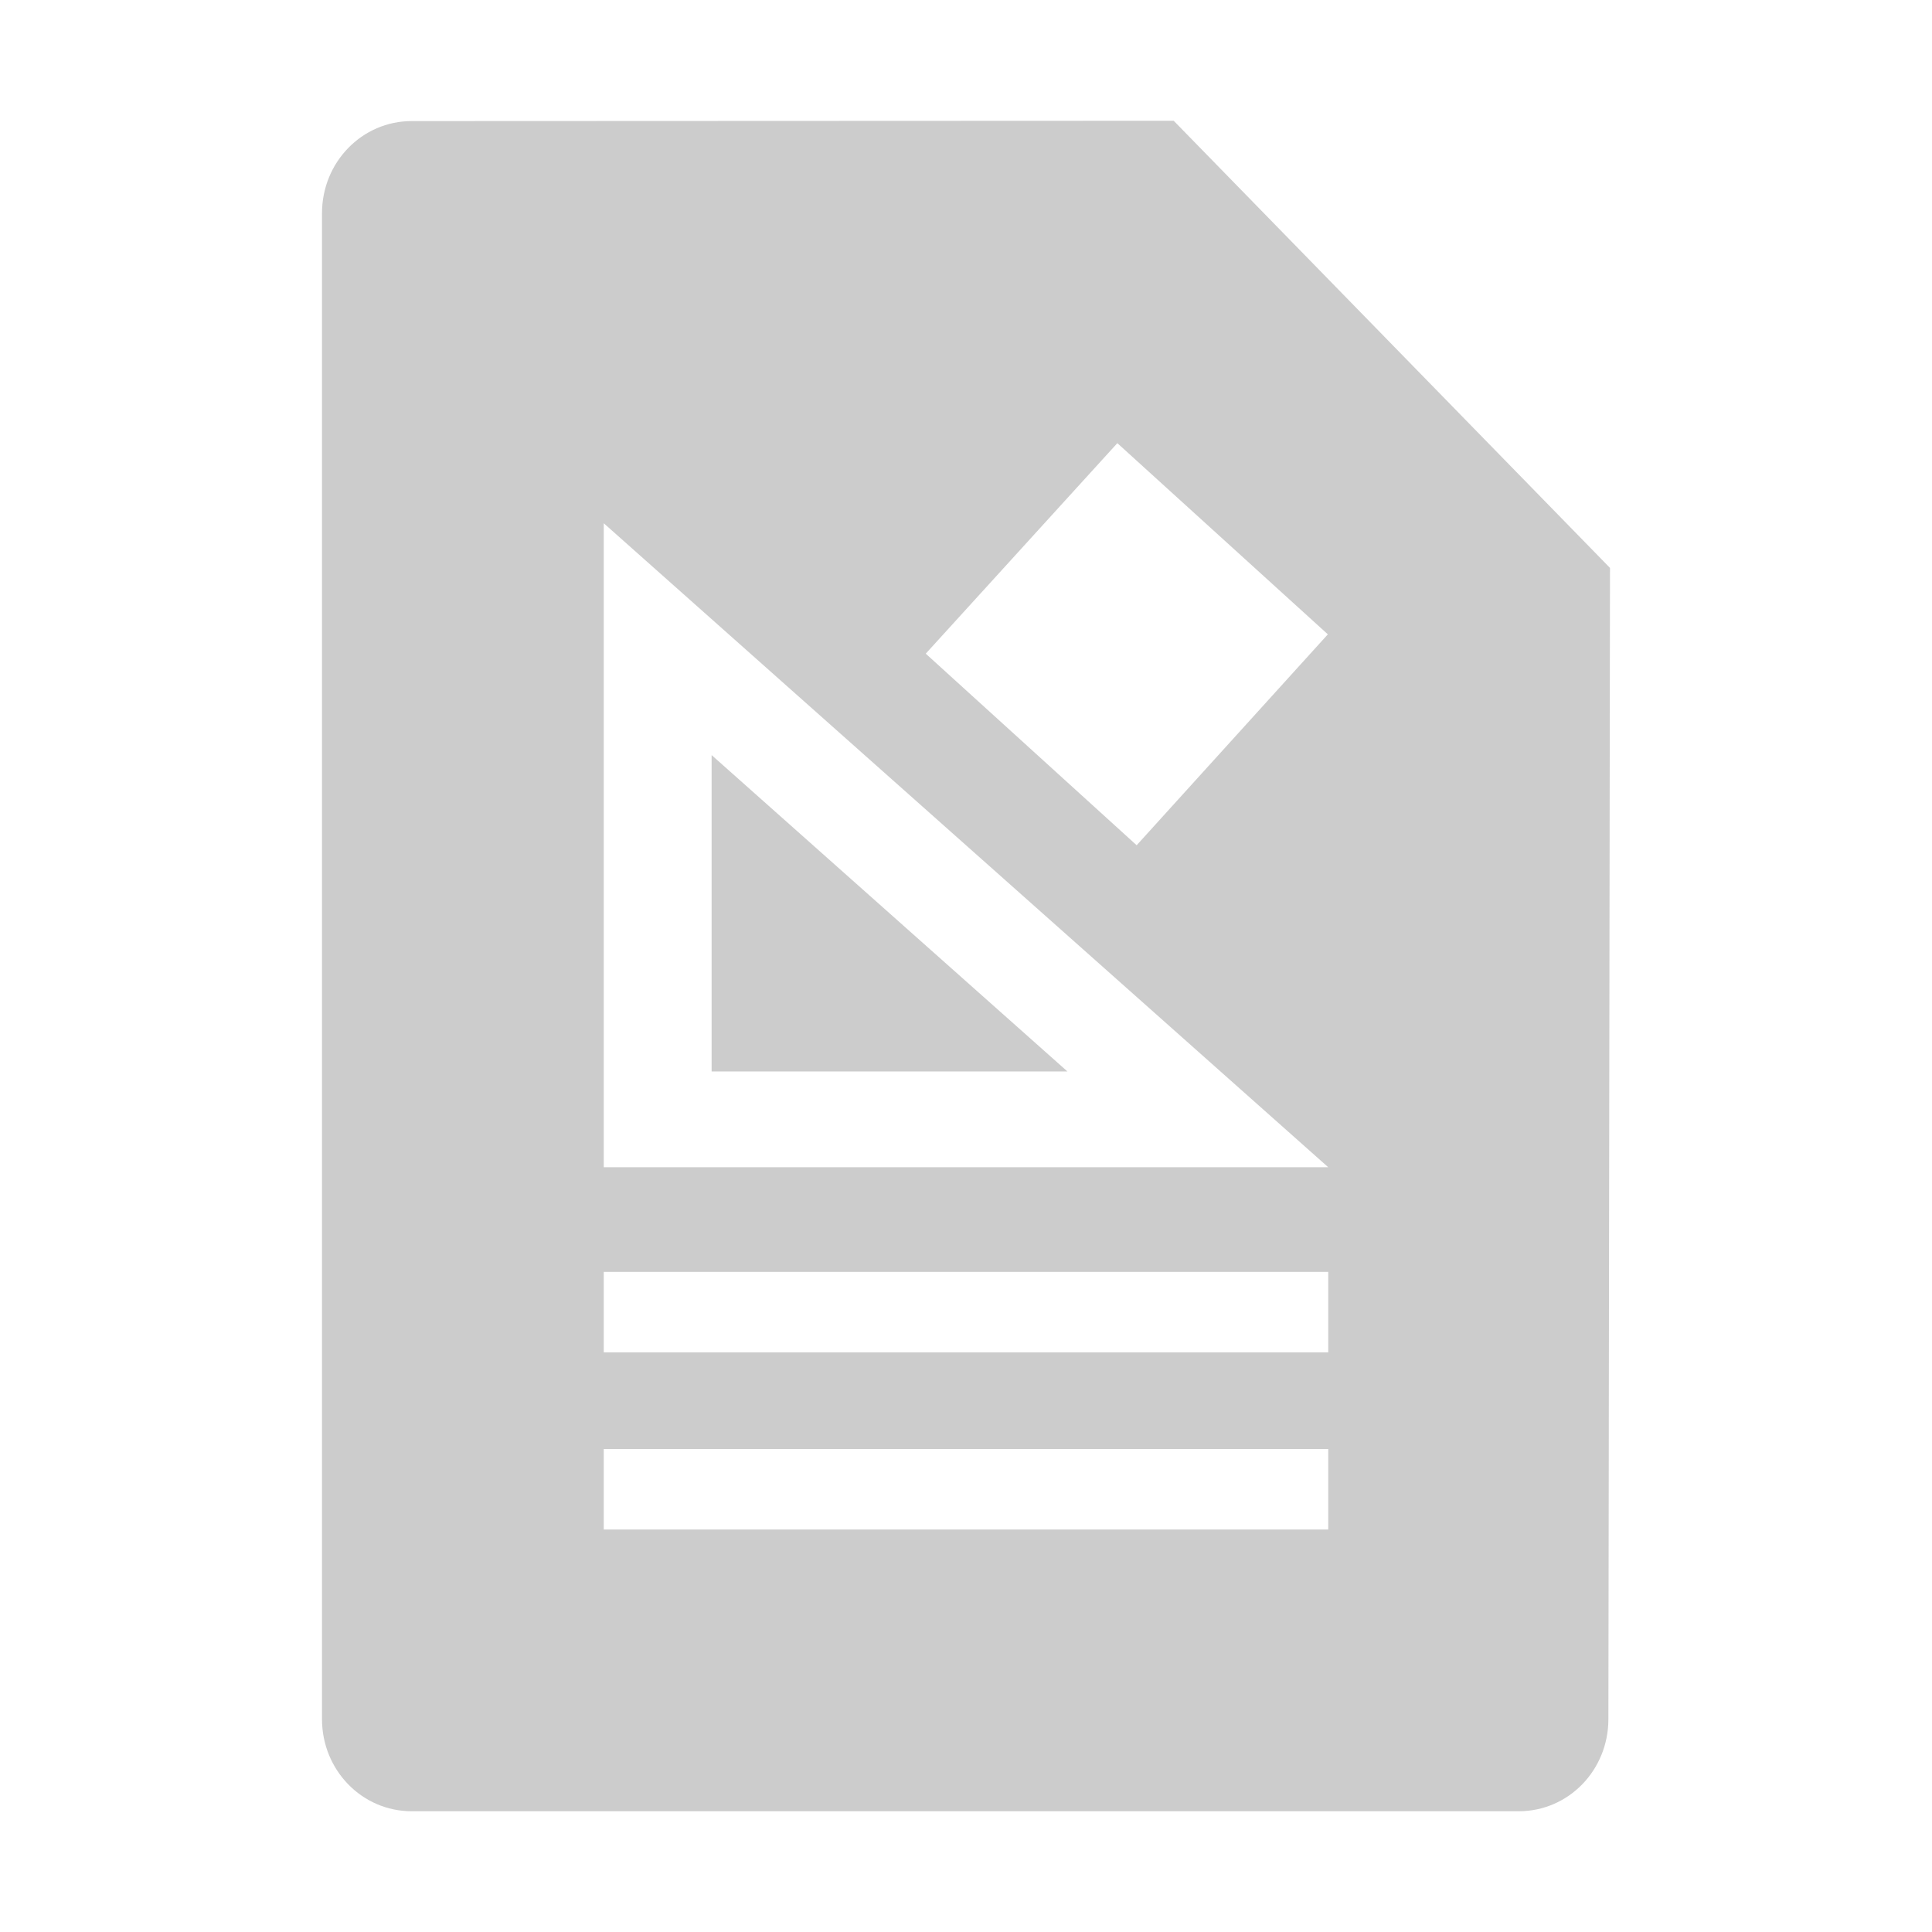<svg xmlns="http://www.w3.org/2000/svg" xmlns:xlink="http://www.w3.org/1999/xlink" width="48" height="48">
  <defs id="acyl-settings">
    <linearGradient x1="0%" y1="0%" x2="0%" y2="100%" id="acyl-gradient">
      <stop offset="0%" style="stop-color:#CCCCCC;stop-opacity:1"/>
      <stop offset="100%" style="stop-color:#CCCCCC;stop-opacity:1"/>
    </linearGradient>
    <g id="acyl-filter">
  </g>
    <g id="acyl-drawing">
      <path id="path-main" d="M 29.16 3 L 10.23 3.008 C 8.993 3.008 8 4.03 8 5.299 L 8 42.71 C 8 43.98 8.993 45 10.23 45 L 37.73 45 C 38.97 45 39.96 43.98 39.96 42.71 L 40 14.11 L 29.16 3 z M 27.76 11.01 L 32.99 15.76 L 28.24 21 L 23 16.24 L 27.76 11.01 z M 15 13 L 33 29 L 15 29 L 15 15.88 L 15 13 z M 17.68 18.76 L 17.68 26.62 L 26.52 26.62 L 17.68 18.76 z M 15 31.6 L 33 31.6 L 33 33.6 L 15 33.6 L 15 31.6 z M 15 36 L 33 36 L 33 38 L 15 38 L 15 36 z"/>
    </g>
  </defs>
  <g id="acyl-visual">
    <use id="visible1" style="fill:url(#acyl-gradient)" xlink:href="#acyl-drawing"/>
  </g>
</svg>
